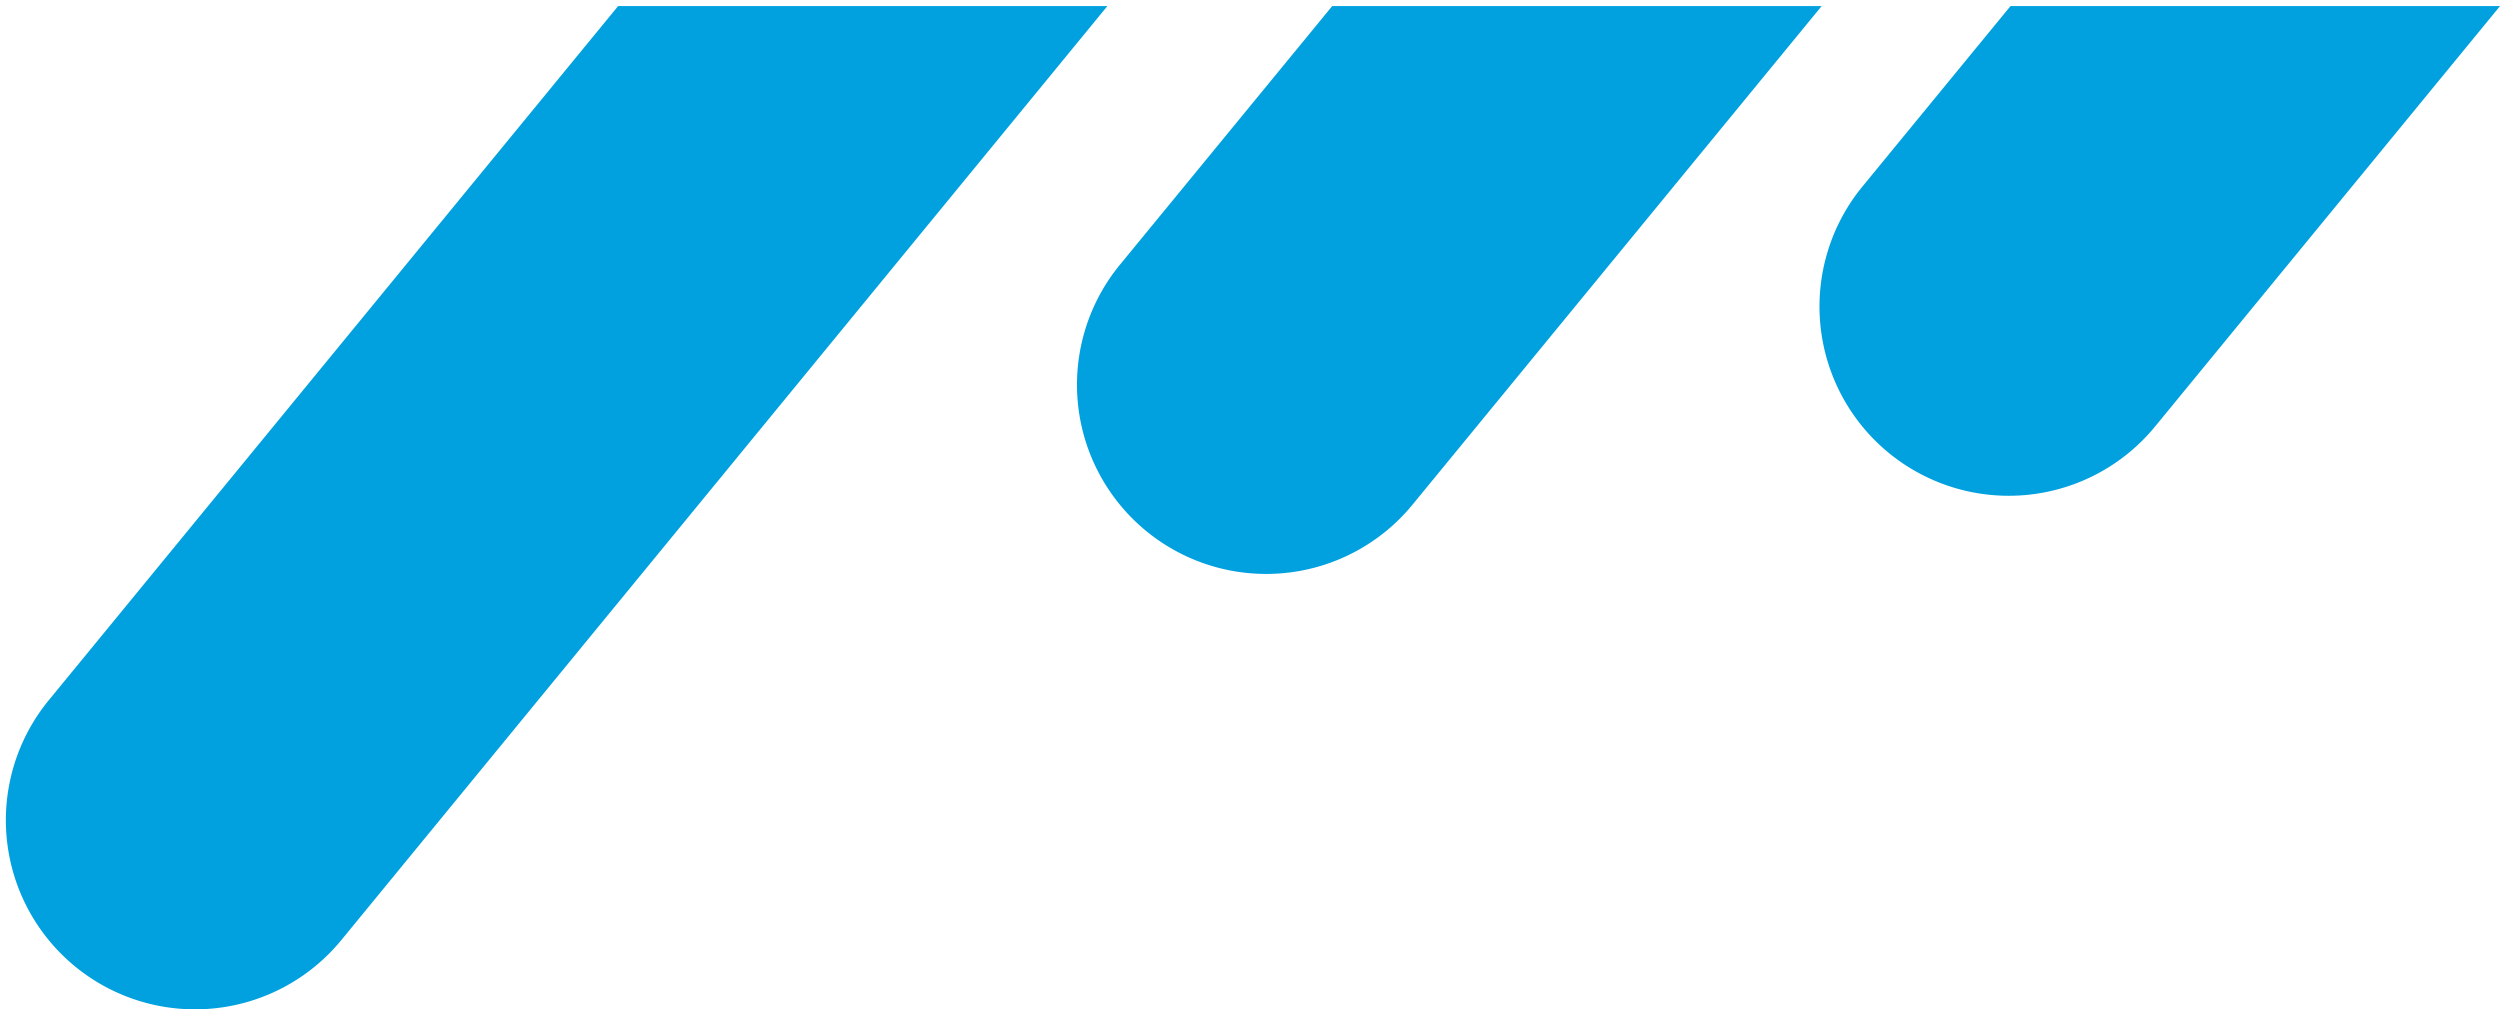 <svg id="Layer_1" data-name="Layer 1" xmlns="http://www.w3.org/2000/svg" viewBox="0 0 410.21 165.57"><defs><style>.cls-1{fill:#00a1de;}</style></defs><path class="cls-1" d="M181.7,1H101.42L8,114.9a31,31,0,0,0,48,39.36Z"/><path class="cls-1" d="M298.9,1H218.59L183.76,43.44a31,31,0,0,0,48,39.38Z"/><path class="cls-1" d="M410.21,1H329.89L305.6,30.6A31,31,0,0,0,353.6,70Z"/></svg>